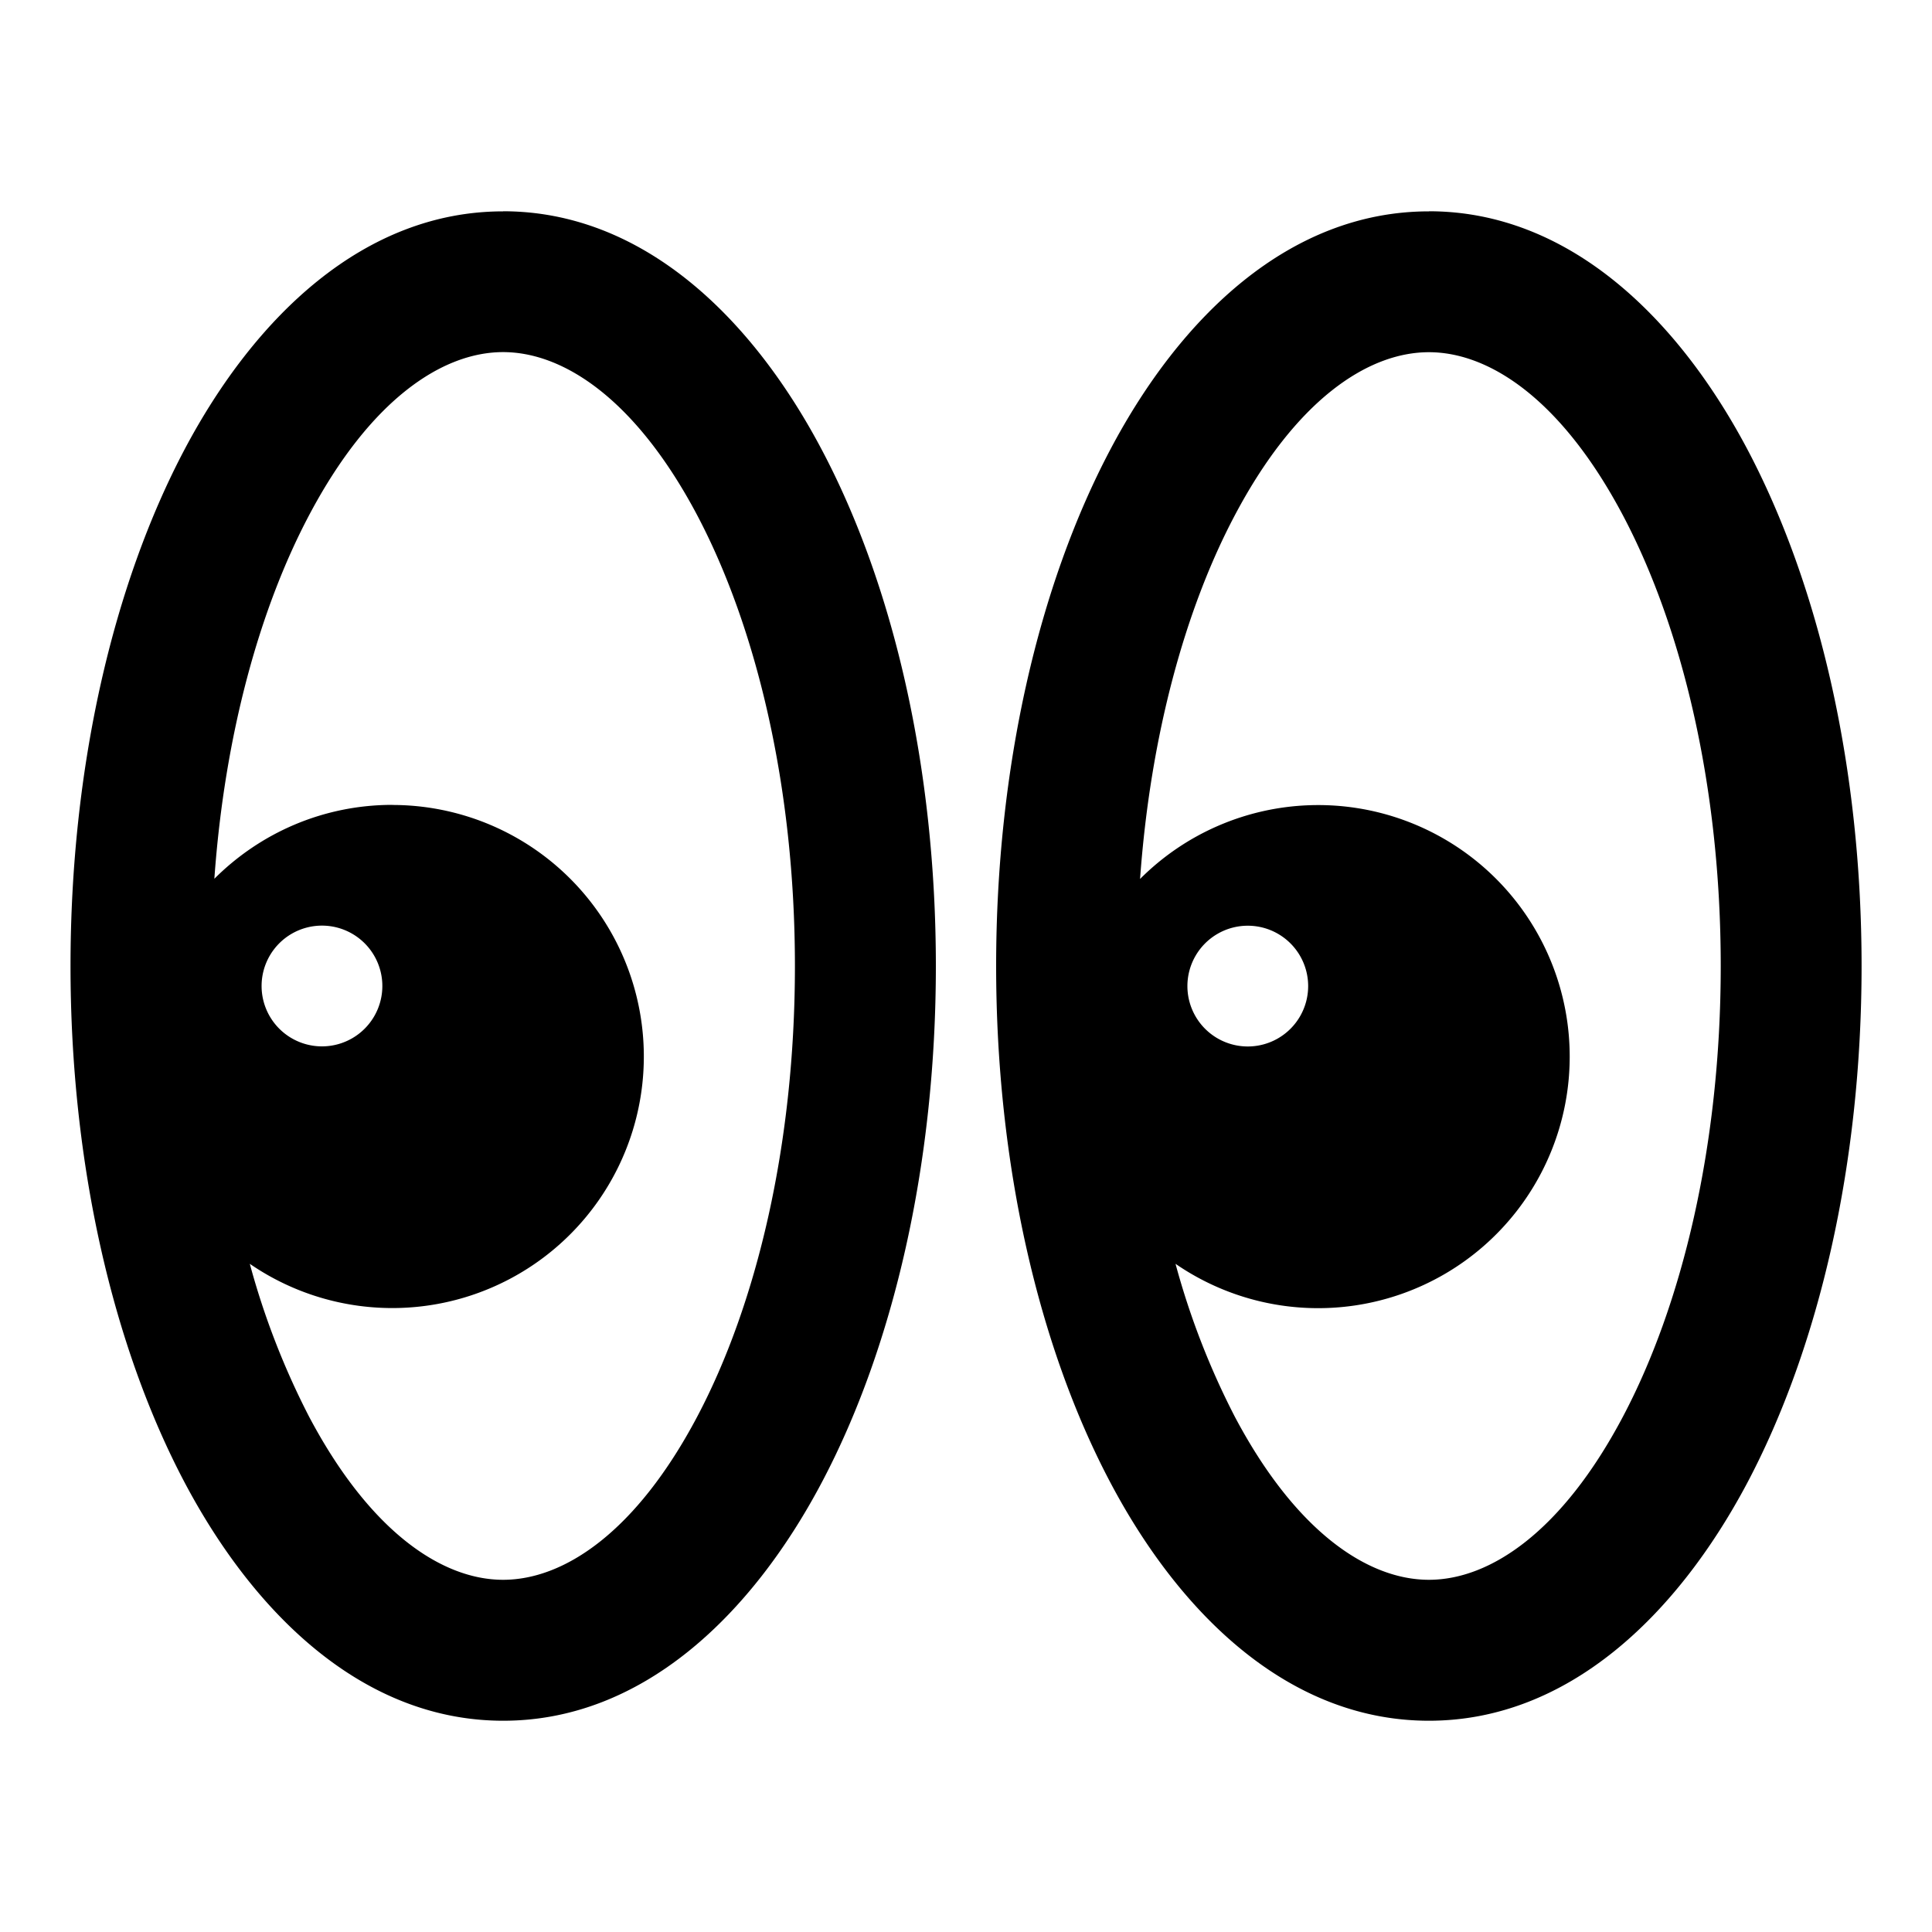 <svg xmlns="http://www.w3.org/2000/svg" width="20" height="20" fill="none"><path fill="#000" fill-rule="evenodd" d="M5.208 2.188c-1.438 0-2.568 1.088-3.296 2.462C1.168 6.057.73 7.95.73 10s.439 3.943 1.183 5.35c.728 1.374 1.858 2.463 3.296 2.463 1.439 0 2.569-1.09 3.296-2.463.745-1.407 1.183-3.3 1.183-5.35S9.25 6.057 8.504 4.65c-.727-1.374-1.857-2.463-3.296-2.463ZM4.062 8.332c-.72 0-1.371.293-1.843.765.106-1.49.47-2.8.982-3.766.63-1.19 1.375-1.686 2.007-1.686s1.378.497 2.008 1.686C7.828 6.49 8.229 8.14 8.229 10c0 1.861-.4 3.51-1.013 4.668-.63 1.19-1.375 1.686-2.008 1.686-.632 0-1.377-.497-2.007-1.686a8 8 0 0 1-.615-1.585 2.604 2.604 0 1 0 1.477-4.75Zm-.729 2.5a.625.625 0 1 0 0-1.25.625.625 0 0 0 0 1.25m11.459-8.644c-1.44 0-2.57 1.088-3.296 2.462-.745 1.407-1.184 3.3-1.184 5.35s.439 3.943 1.184 5.35c.727 1.374 1.857 2.463 3.296 2.463s2.568-1.09 3.296-2.463c.744-1.407 1.183-3.3 1.183-5.35s-.439-3.943-1.183-5.35c-.728-1.374-1.858-2.463-3.296-2.463Zm-2.99 6.91c.107-1.49.47-2.8.982-3.766.63-1.19 1.375-1.686 2.008-1.686.632 0 1.377.497 2.007 1.686.613 1.158 1.014 2.807 1.014 4.668s-.401 3.51-1.014 4.668c-.63 1.19-1.375 1.686-2.007 1.686s-1.378-.497-2.008-1.686a8 8 0 0 1-.615-1.585 2.604 2.604 0 1 0-.366-3.985Zm1.74 1.11a.625.625 0 1 1-1.25 0 .625.625 0 0 1 1.25 0" clip-rule="evenodd"/></svg>